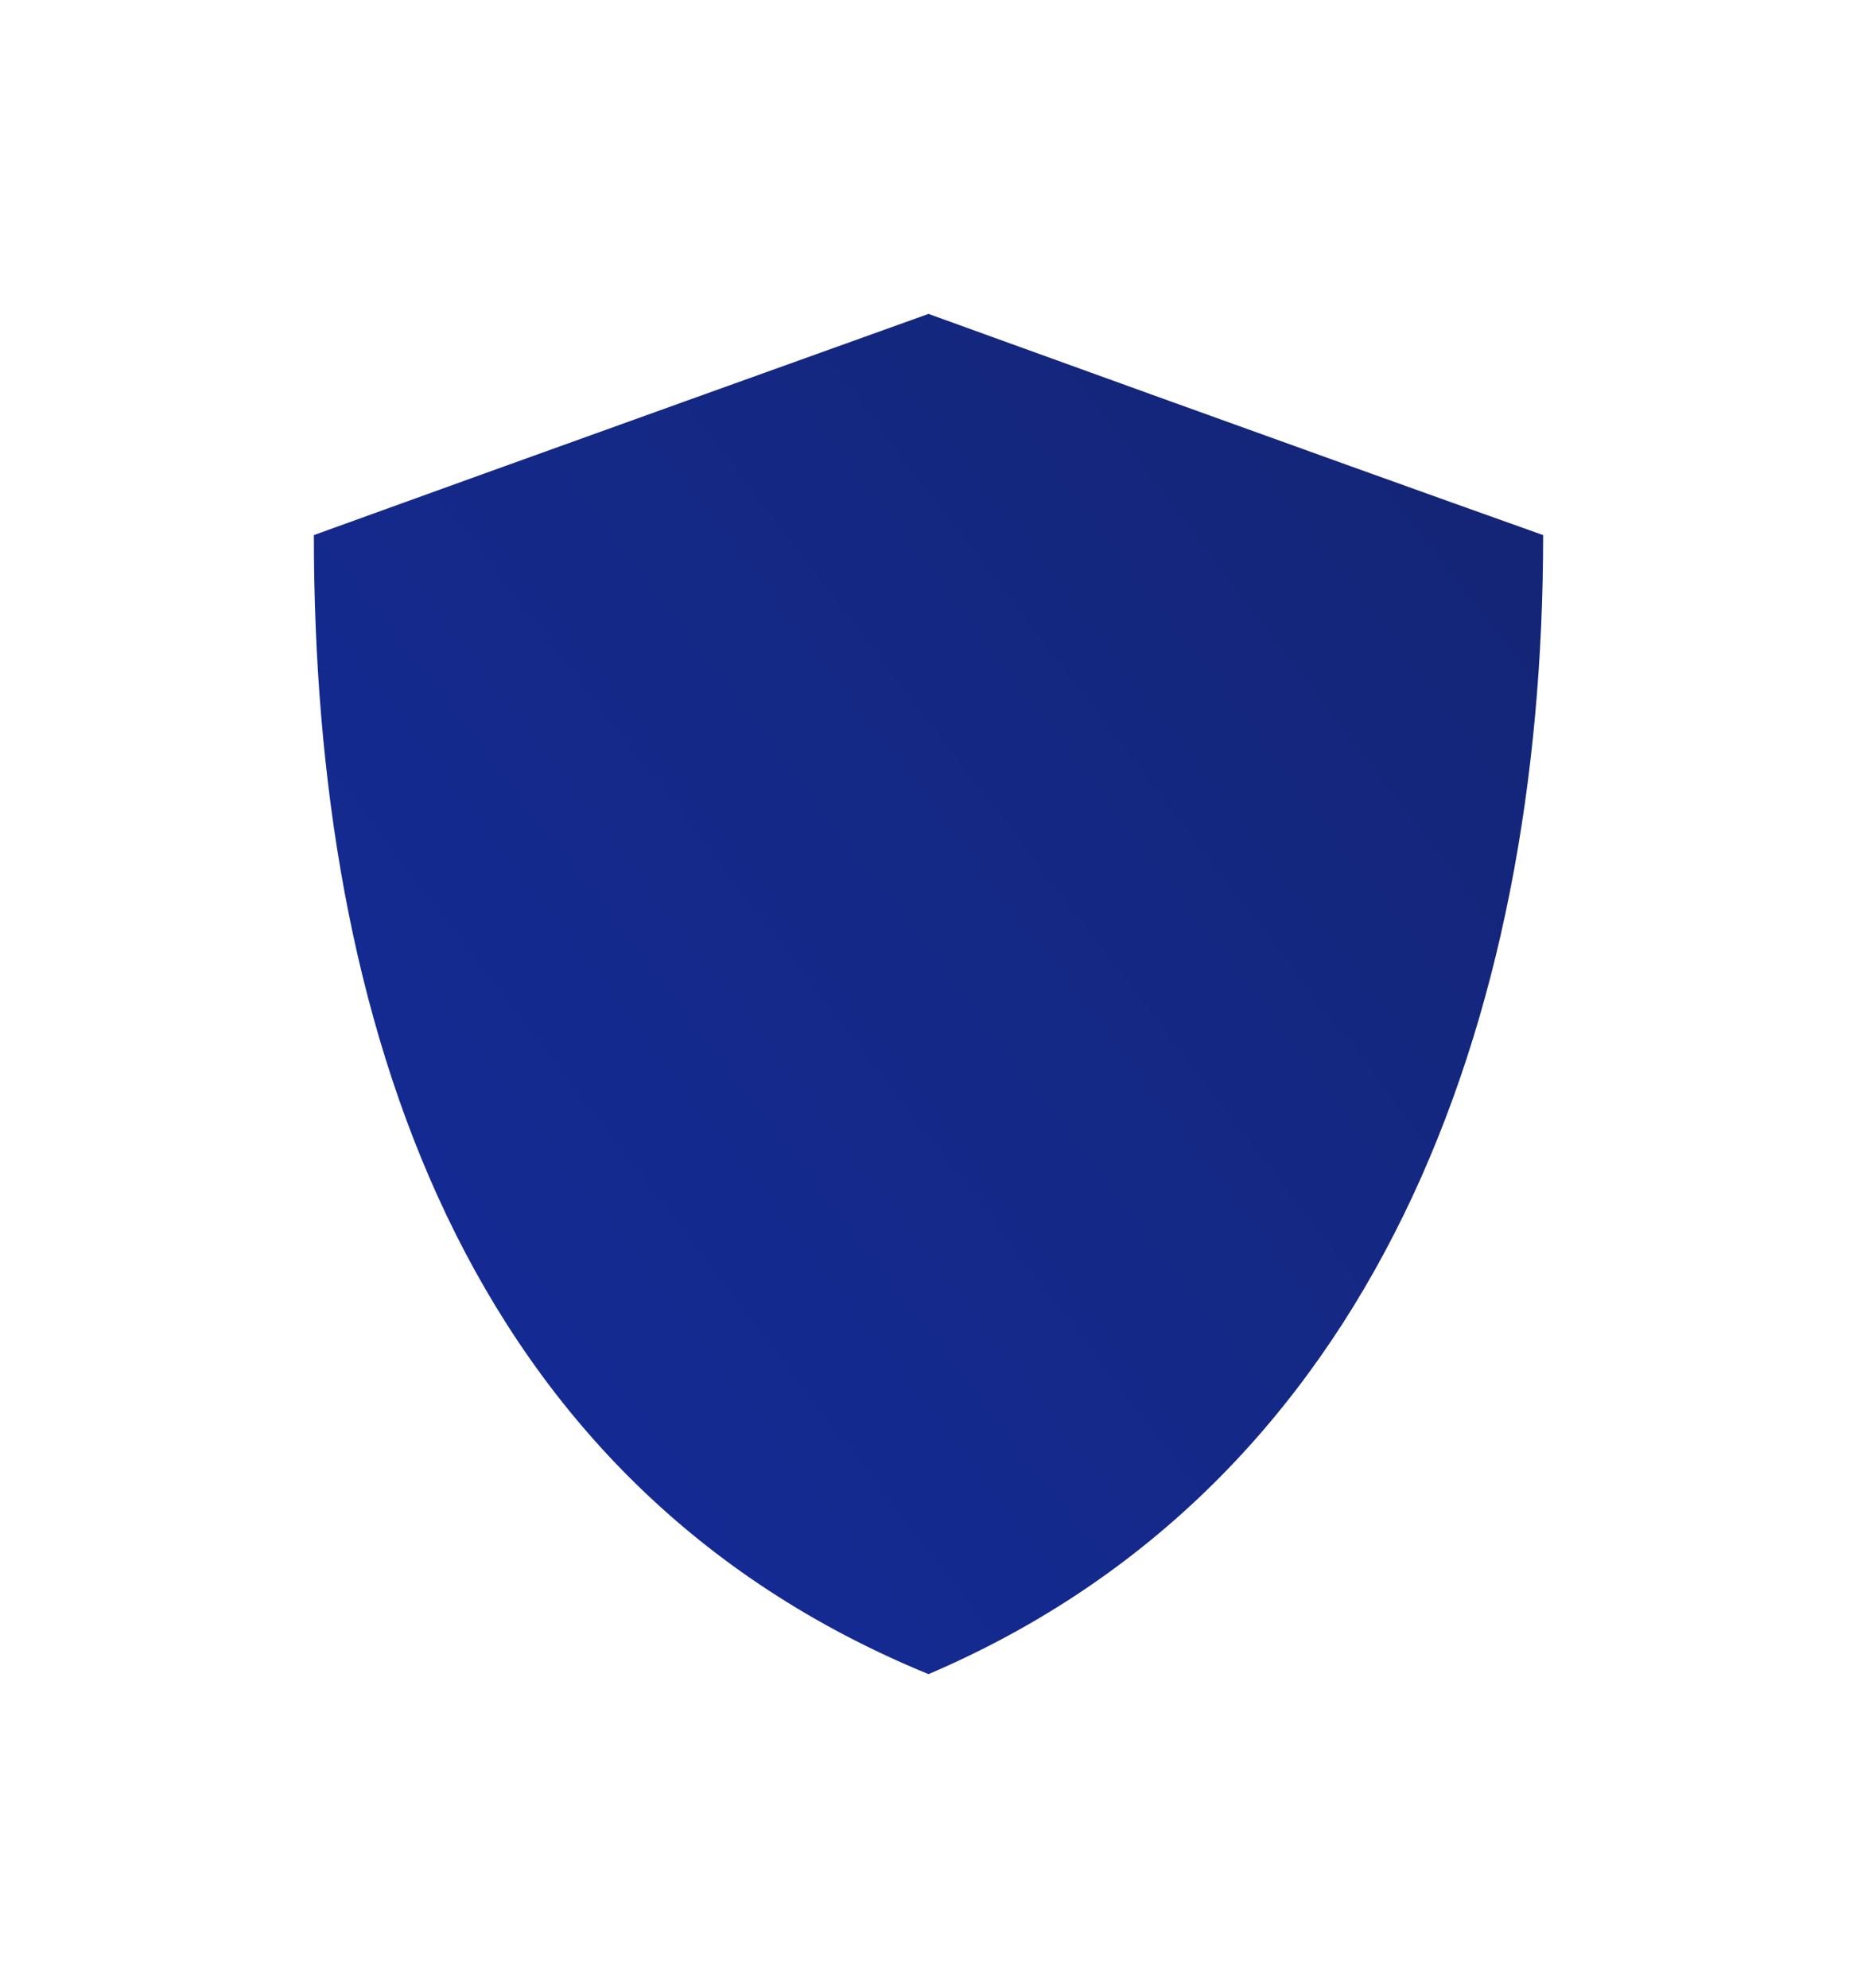 <svg width="142" height="152" viewBox="0 0 142 152" fill="none" xmlns="http://www.w3.org/2000/svg">
<g filter="url(#filter0_d)">
<path fill-rule="evenodd" clip-rule="evenodd" d="M0 16.912C0 54.103 11.394 89.393 47 104C81.181 89.393 94 54.103 94 16.912C76.543 10.703 47 0 47 0C47 0 13.429 12.041 0 16.912Z" transform="translate(24 12)" fill="url(#paint0_linear)"/>
</g>
<defs>
<filter id="filter0_d" x="0" y="0" width="142" height="152" filterUnits="userSpaceOnUse" color-interpolation-filters="sRGB">
<feFlood flood-opacity="0" result="BackgroundImageFix"/>
<feColorMatrix in="SourceAlpha" type="matrix" values="0 0 0 0 0 0 0 0 0 0 0 0 0 0 0 0 0 0 255 0"/>
<feOffset dy="12"/>
<feGaussianBlur stdDeviation="12"/>
<feColorMatrix type="matrix" values="0 0 0 0 0.164 0 0 0 0 0.168 0 0 0 0 0.932 0 0 0 0.159 0"/>
<feBlend mode="normal" in2="BackgroundImageFix" result="effect1_dropShadow"/>
<feBlend mode="normal" in="SourceGraphic" in2="effect1_dropShadow" result="shape"/>
</filter>
<linearGradient id="paint0_linear" x2="1" gradientUnits="userSpaceOnUse" gradientTransform="translate(117.343 -21.462) scale(168.732 186.682) rotate(138.839)">
<stop stop-color="#14236B"/>
<stop offset="1" stop-color="#142C9C"/>
</linearGradient>
</defs>
</svg>
